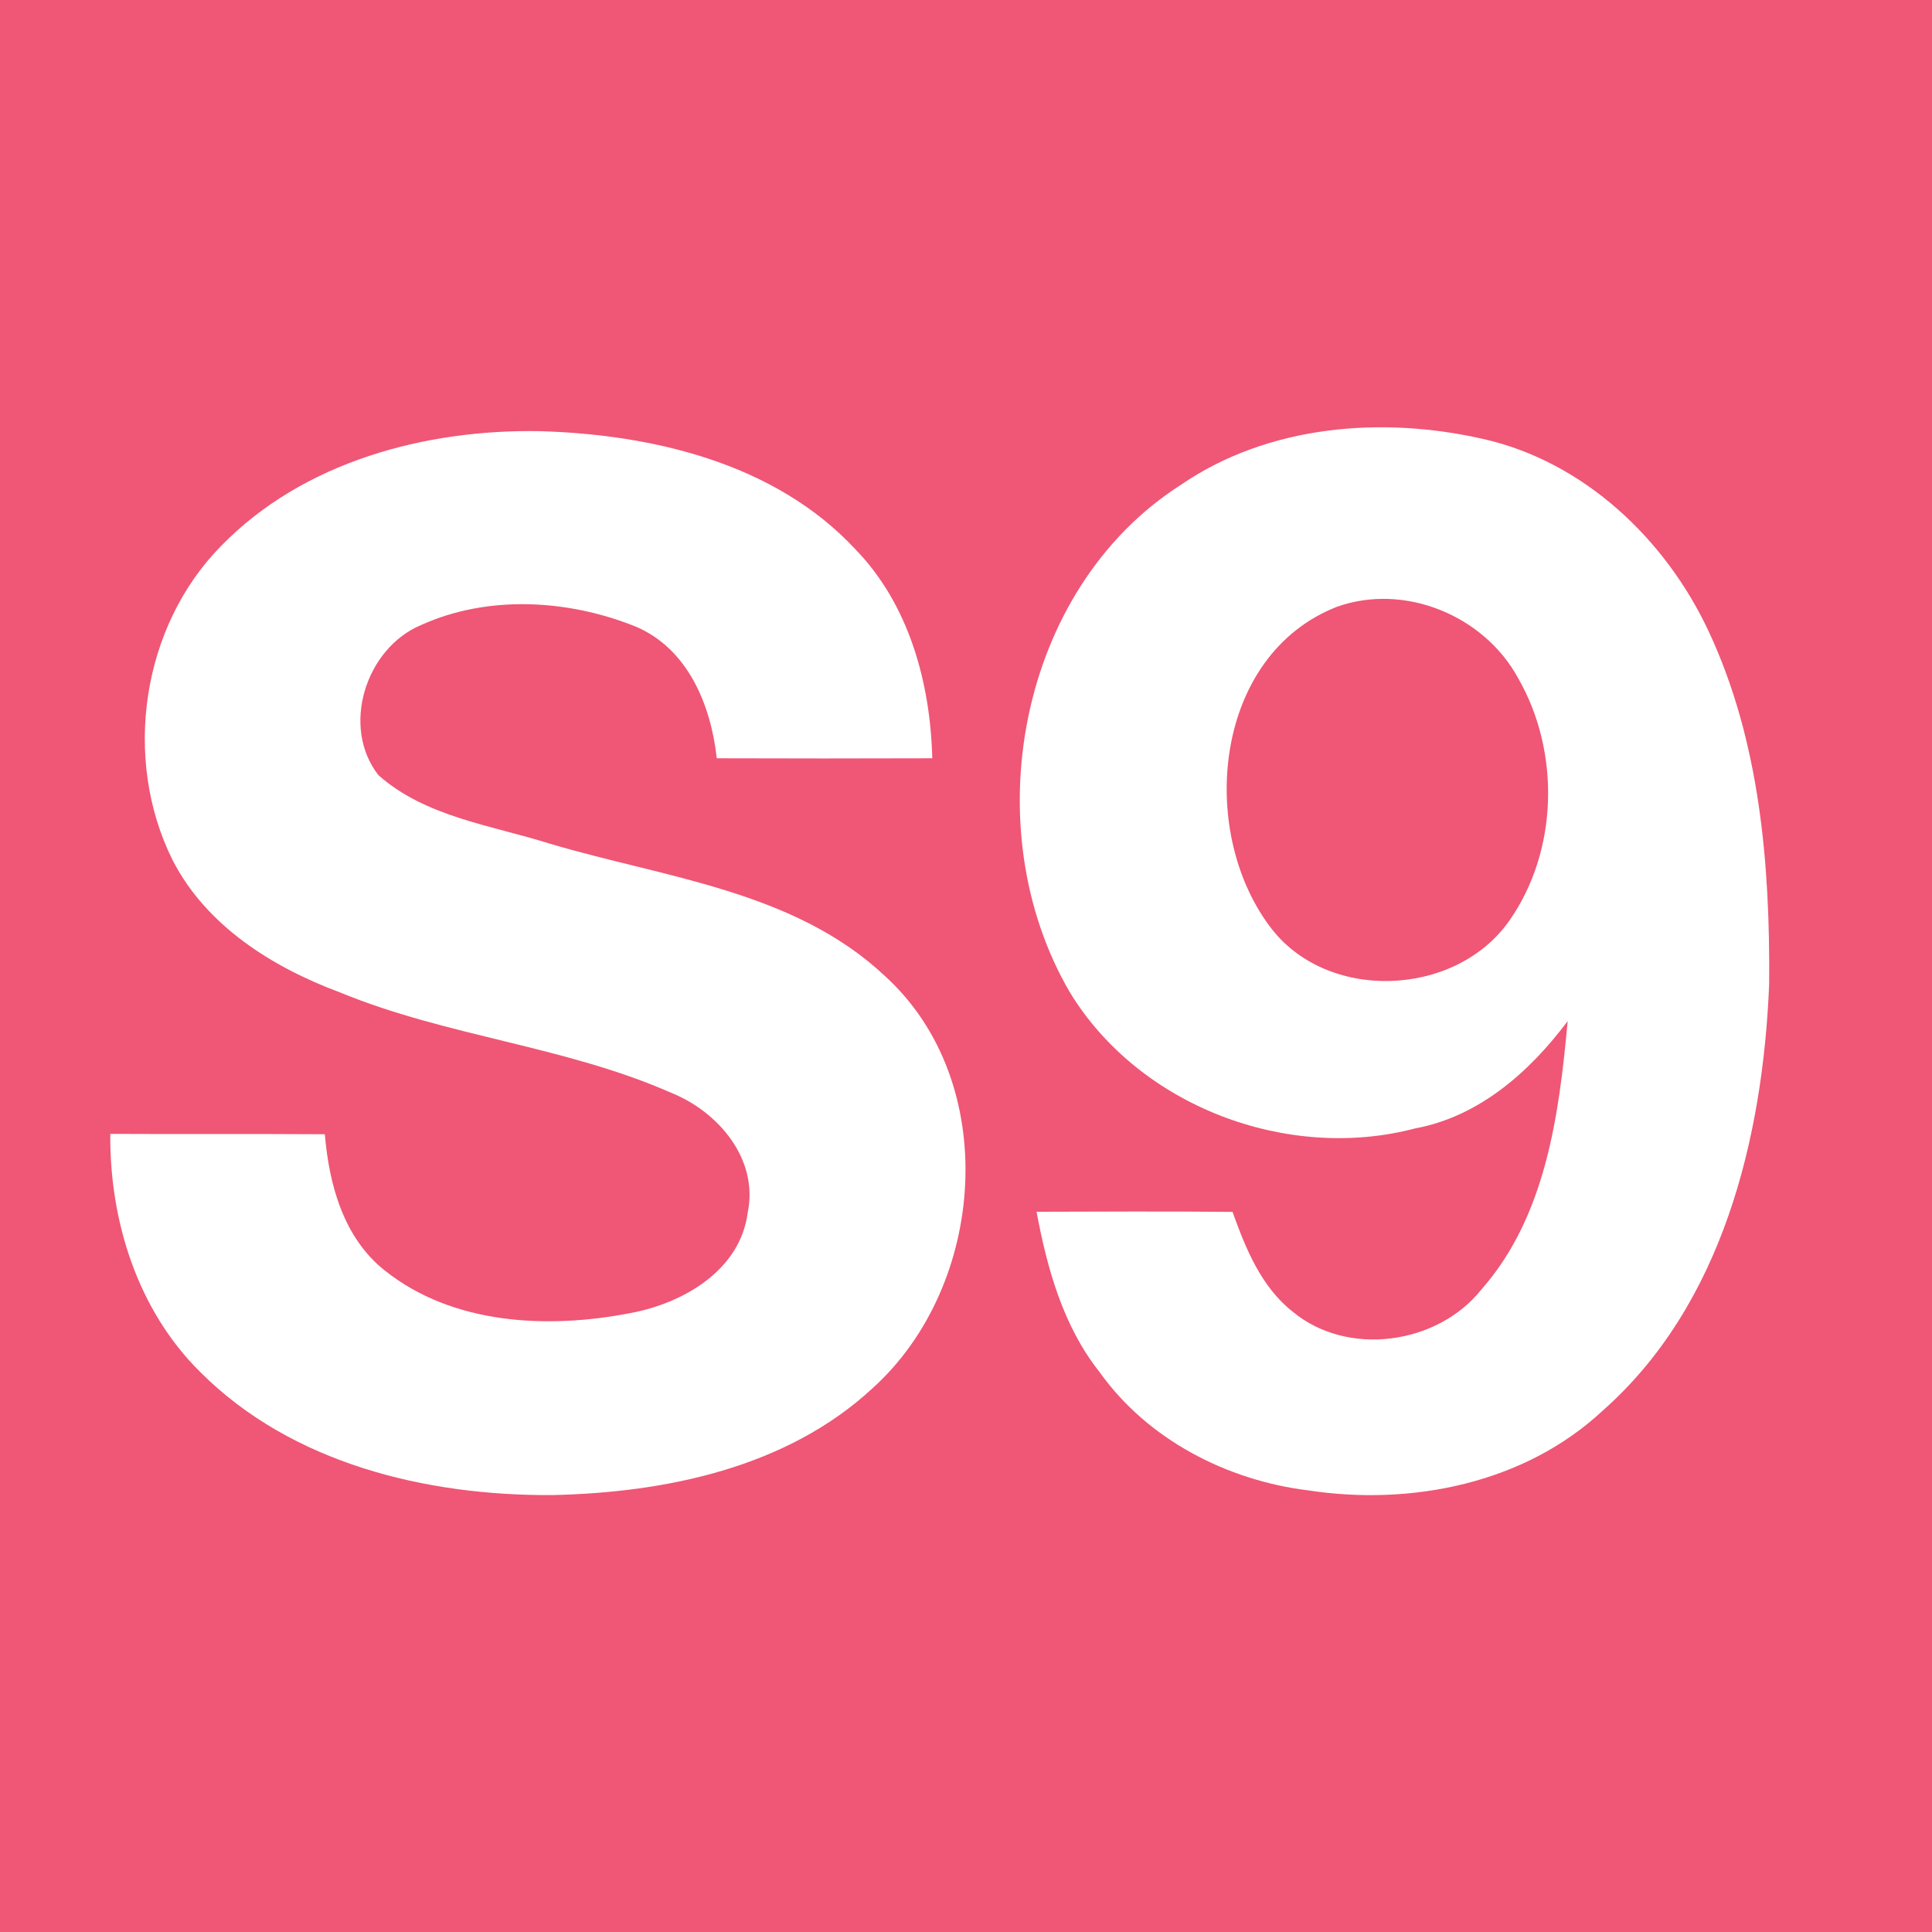 <?xml version="1.0" encoding="UTF-8" ?>
<!DOCTYPE svg PUBLIC "-//W3C//DTD SVG 1.1//EN" "http://www.w3.org/Graphics/SVG/1.1/DTD/svg11.dtd">
<svg width="161pt" height="161pt" viewBox="0 0 161 161" version="1.1" xmlns="http://www.w3.org/2000/svg">
<path fill="#f05675" opacity="1.00" d=" M 0.00 0.00 L 161.00 0.00 L 161.00 161.00 L 0.00 161.00 L 0.00 0.00 Z" />
<path fill="#ffffff" opacity="1.00" d=" M 18.45 45.47 C 25.28 38.47 35.45 35.76 45.00 35.93 C 54.44 36.21 64.60 38.61 71.26 45.75 C 75.75 50.36 77.53 56.89 77.69 63.19 C 71.70 63.21 65.72 63.21 59.73 63.19 C 59.25 58.77 57.33 54.05 52.96 52.21 C 47.35 49.95 40.67 49.56 35.08 52.09 C 30.46 54.04 28.40 60.57 31.53 64.59 C 35.45 68.08 40.95 68.77 45.80 70.30 C 55.35 73.15 66.15 74.20 73.74 81.33 C 83.46 90.17 82.21 107.12 72.72 115.68 C 65.57 122.31 55.46 124.39 46.00 124.59 C 35.51 124.65 24.32 121.97 16.70 114.35 C 11.46 109.18 9.13 101.73 9.19 94.49 C 15.15 94.52 21.11 94.48 27.07 94.52 C 27.42 98.70 28.62 103.15 32.06 105.87 C 37.74 110.41 45.68 110.76 52.55 109.42 C 56.92 108.61 61.70 105.86 62.31 101.04 C 63.23 96.59 59.85 92.64 55.94 91.07 C 47.10 87.17 37.25 86.38 28.33 82.70 C 22.71 80.61 17.19 77.16 14.38 71.67 C 10.18 63.23 11.79 52.21 18.45 45.47 Z" />
<path fill="#ffffff" opacity="1.00" d=" M 98.41 40.40 C 105.68 35.42 115.13 34.66 123.55 36.57 C 131.99 38.45 138.83 44.96 142.41 52.66 C 146.67 61.79 147.51 72.07 147.43 82.01 C 146.91 94.85 143.54 108.75 133.54 117.57 C 127.05 123.62 117.62 125.51 109.03 124.20 C 102.25 123.37 95.64 119.97 91.63 114.34 C 88.59 110.51 87.26 105.70 86.38 100.98 C 91.82 100.96 97.27 100.94 102.71 100.99 C 103.81 104.05 105.10 107.25 107.74 109.32 C 112.31 113.10 119.79 112.05 123.44 107.47 C 128.83 101.36 129.92 92.90 130.64 85.09 C 127.49 89.30 123.28 93.04 117.95 94.03 C 107.27 96.85 94.94 92.18 89.16 82.70 C 81.19 69.08 84.81 49.09 98.41 40.40 Z" />
<path fill="#f05675" opacity="1.00" d=" M 111.40 50.57 C 117.05 48.55 123.69 51.30 126.52 56.53 C 130.04 62.66 129.86 70.90 125.78 76.72 C 121.28 83.15 110.46 83.56 105.77 77.14 C 99.78 69.05 101.20 54.57 111.40 50.57 Z" />
</svg>
